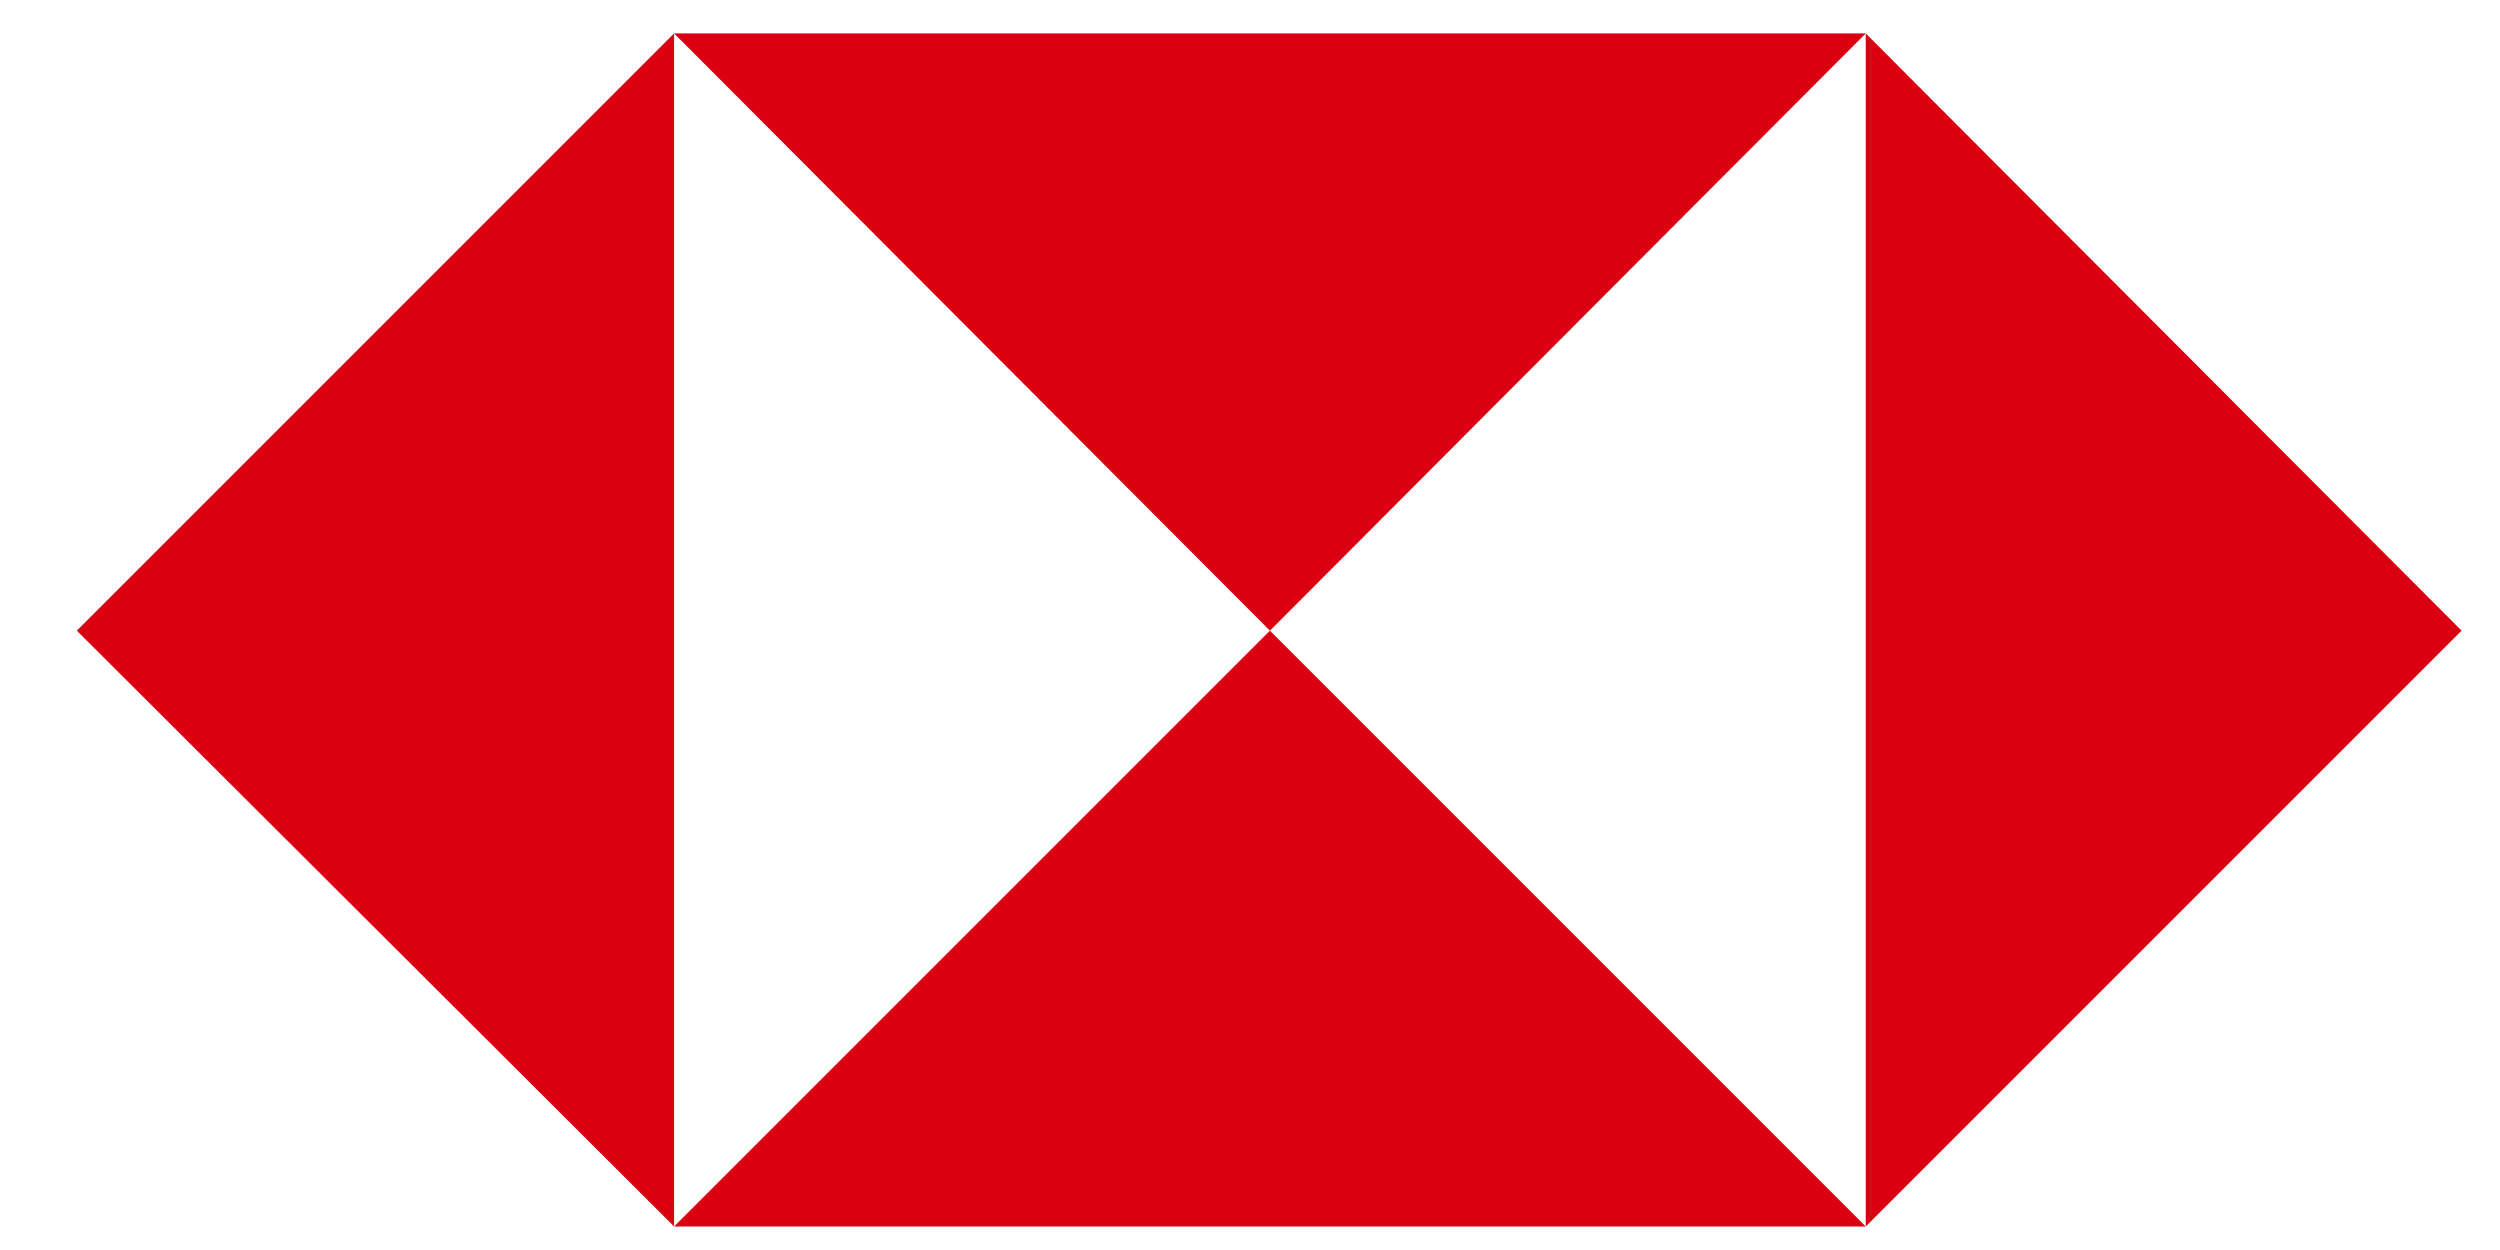 <svg width="30" height="15" viewBox="0 0 30 15" fill="none" xmlns="http://www.w3.org/2000/svg">
<g id="Group 1113">
<path id="Path 1516" d="M29.539 7.568L22.389 0.401V14.718L29.539 7.568ZM15.239 7.568L22.389 0.401H8.089L15.239 7.568Z" fill="#DB0011"/>
<path id="Path 1517" d="M0.922 7.568L8.089 14.718V0.401L0.922 7.568ZM15.239 7.568L8.089 14.718H22.389L15.239 7.568Z" fill="#DB0011"/>
</g>
</svg>
